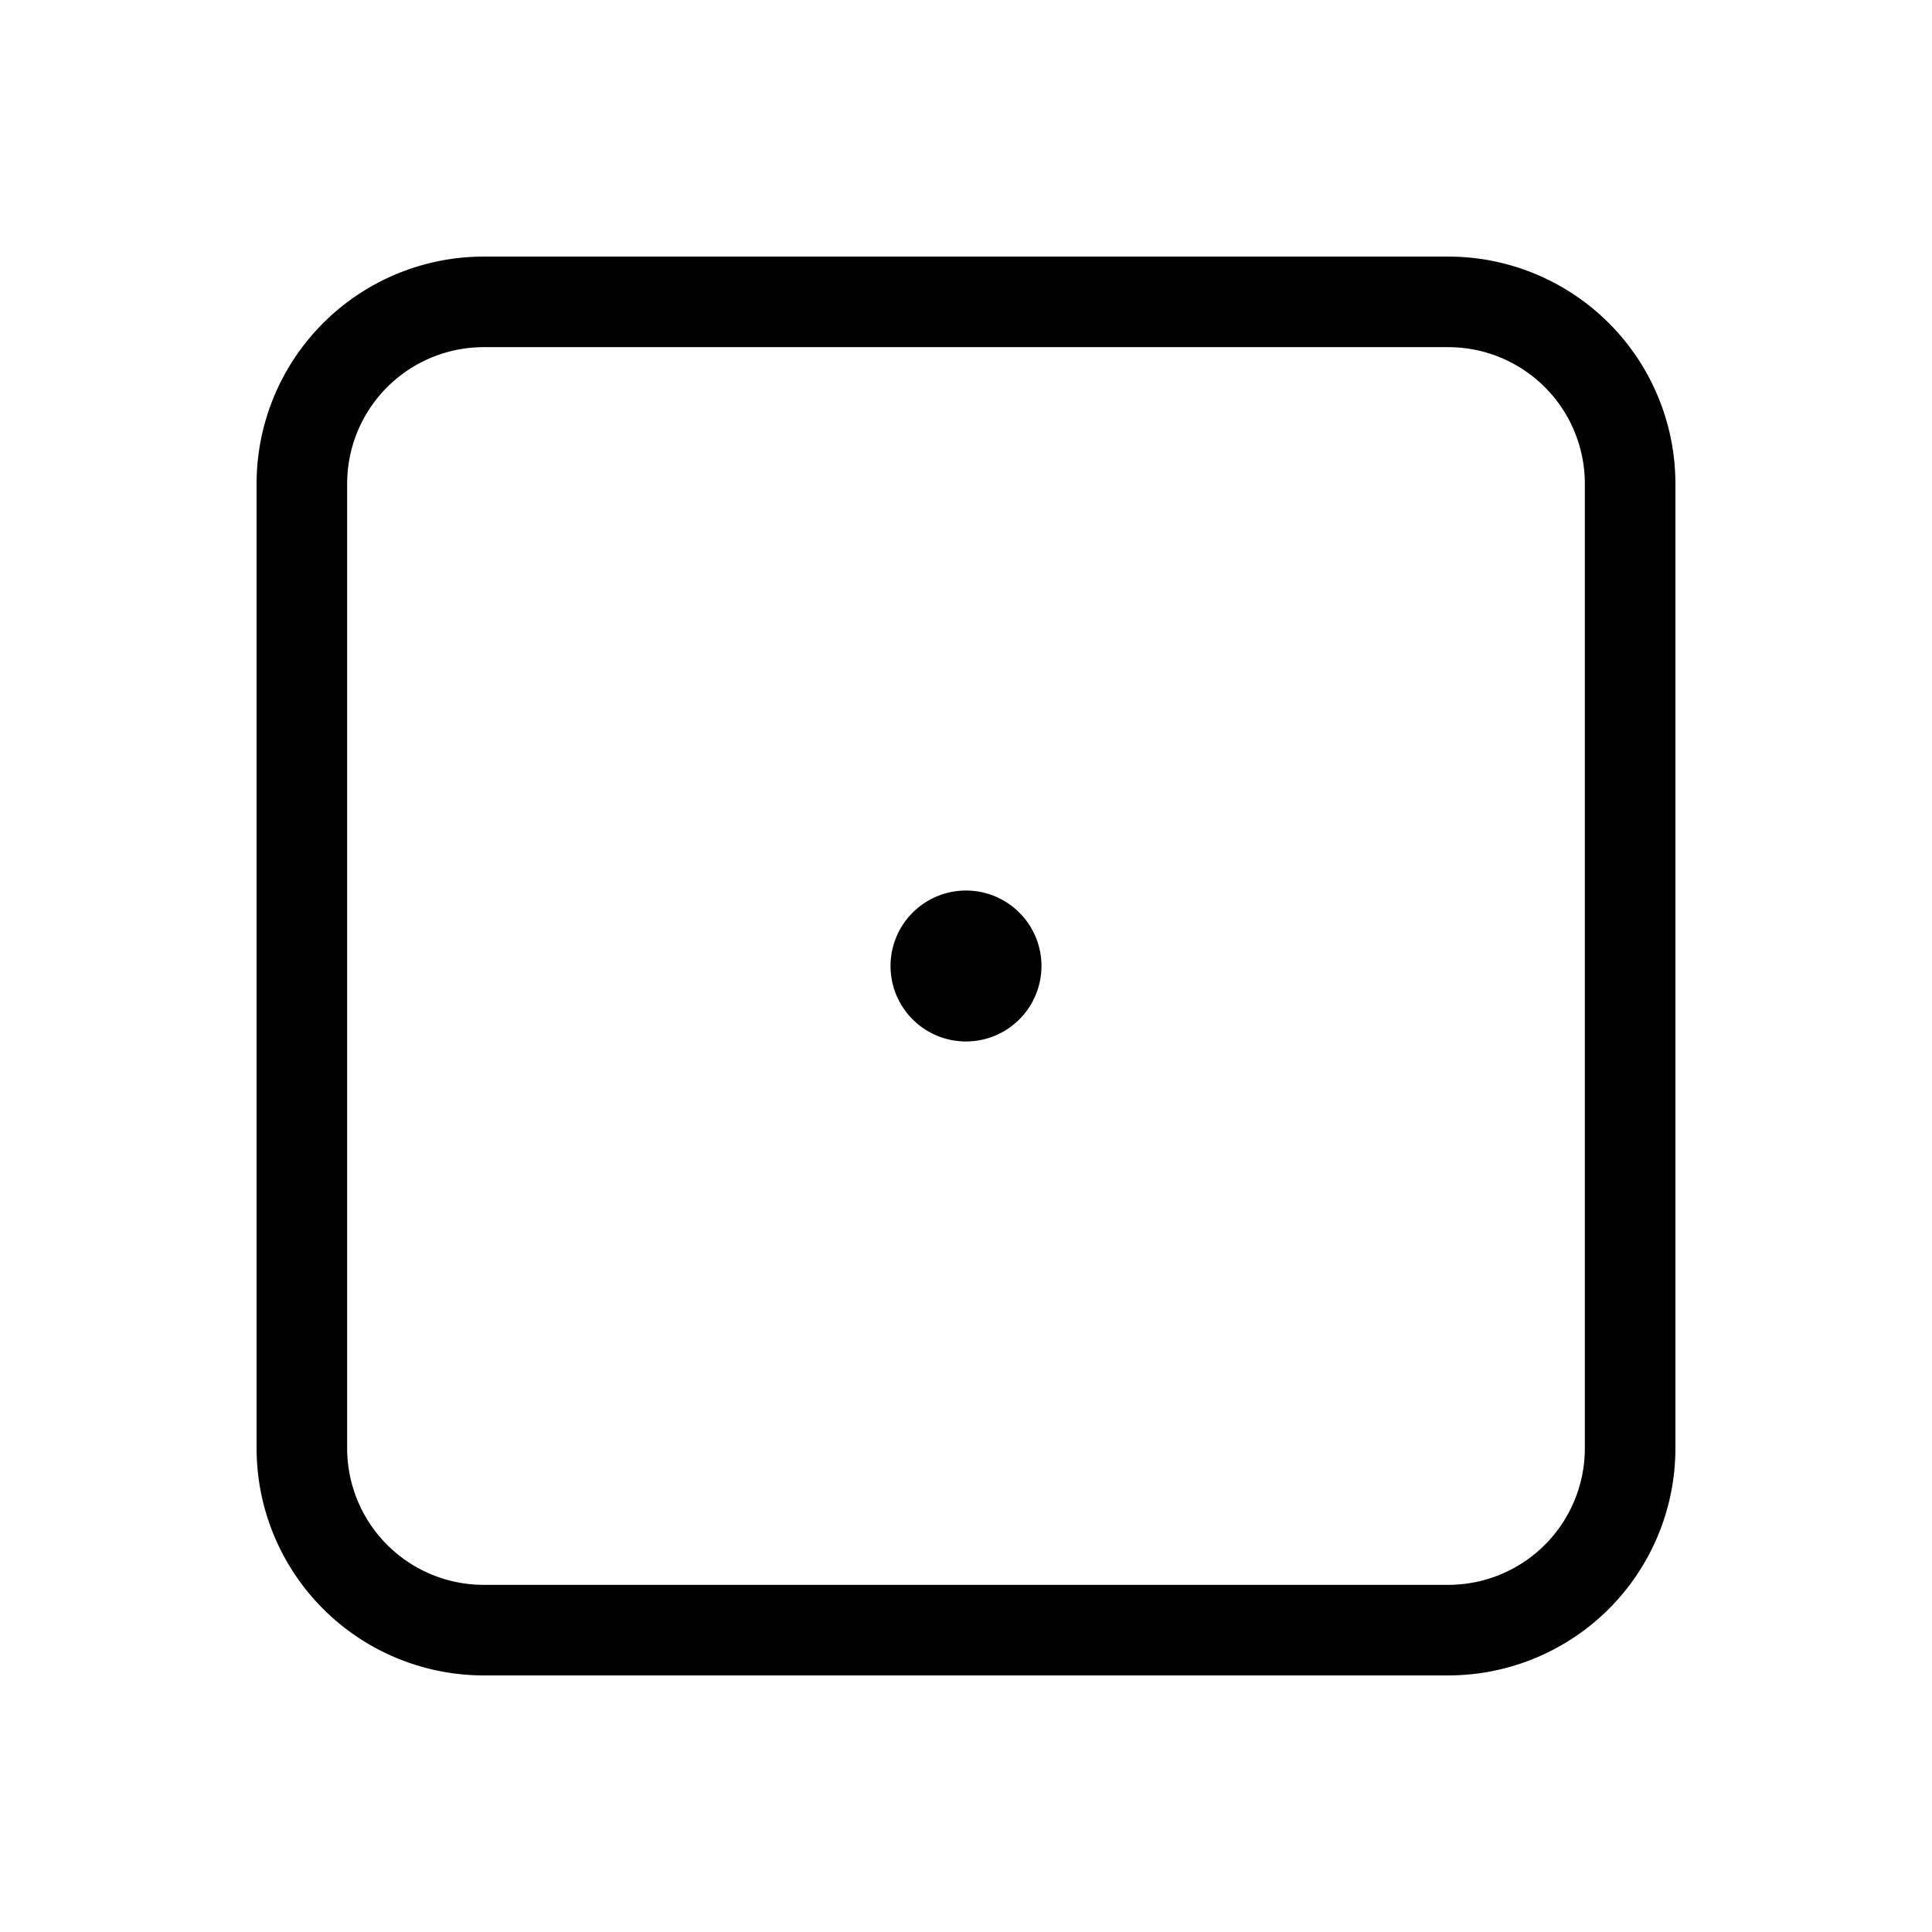 <svg xmlns="http://www.w3.org/2000/svg" viewBox="0 0 256 256" fill="currentColor"><path d="M192,34H64A30.1,30.1,0,0,0,34,64V192a30.1,30.1,0,0,0,30,30H192a30.1,30.1,0,0,0,30-30V64A30.1,30.1,0,0,0,192,34Zm18,158a18.1,18.1,0,0,1-18,18H64a18.1,18.1,0,0,1-18-18V64A18.1,18.1,0,0,1,64,46H192a18.1,18.1,0,0,1,18,18Zm-72-64a10,10,0,1,1-10-10A10,10,0,0,1,138,128Z"/></svg>